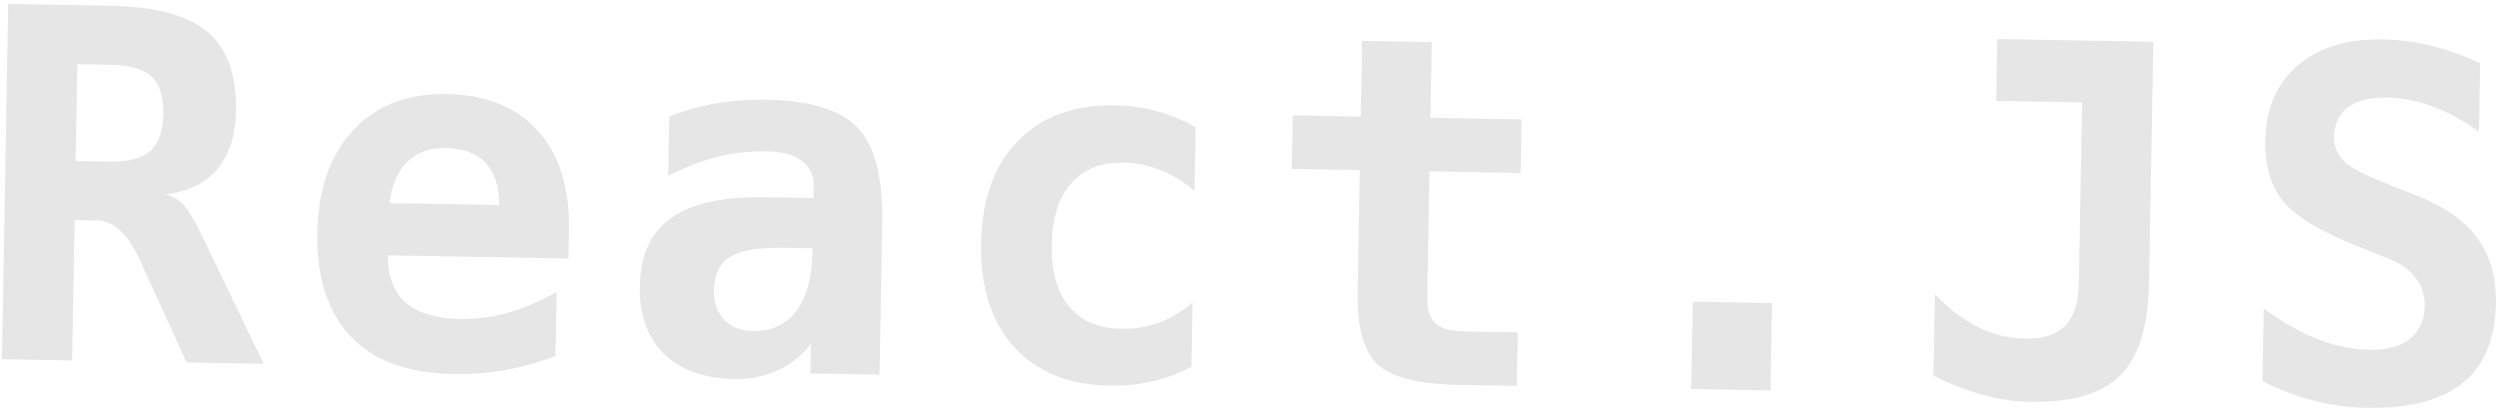 <svg width="513" height="84" viewBox="0 0 513 84" fill="none" xmlns="http://www.w3.org/2000/svg">
<path d="M33.91 39.863C35.337 40.181 36.562 40.886 37.584 41.979C38.64 43.039 39.906 45.113 41.381 48.199L54.1 74.648L38.282 74.369L29.819 55.809C29.568 55.283 29.239 54.561 28.832 53.643C26.358 48.097 23.38 45.293 19.897 45.232L15.308 45.151L14.8 73.955L0.398 73.701L1.684 0.812L22.481 1.179C31.855 1.344 38.547 3.123 42.556 6.514C46.599 9.906 48.554 15.345 48.422 22.831C48.333 27.843 47.042 31.809 44.549 34.728C42.056 37.646 38.509 39.358 33.91 39.863ZM15.872 13.173L15.521 33.043L22.308 33.163C26.246 33.233 29.075 32.517 30.794 31.017C32.547 29.486 33.454 26.946 33.517 23.398C33.579 19.851 32.778 17.297 31.113 15.738C29.447 14.178 26.629 13.363 22.658 13.293L15.872 13.173Z" fill="black" fill-opacity="0.1"/>
<path d="M113.996 73.019C110.652 74.328 107.249 75.293 103.787 75.916C100.325 76.538 96.673 76.816 92.833 76.748C83.687 76.587 76.733 74.022 71.969 69.055C67.239 64.055 64.955 56.95 65.118 47.739C65.275 38.821 67.726 31.816 72.472 26.723C77.218 21.63 83.61 19.155 91.649 19.296C99.753 19.439 105.992 21.959 110.366 26.854C114.773 31.718 116.9 38.511 116.746 47.234L116.643 53.044L79.589 52.39C79.545 56.686 80.758 59.915 83.227 62.074C85.696 64.234 89.42 65.358 94.4 65.446C97.687 65.504 100.934 65.089 104.14 64.202C107.346 63.314 110.709 61.876 114.227 59.887L113.996 73.019ZM102.431 42.049C102.432 38.272 101.506 35.407 99.652 33.453C97.832 31.468 95.099 30.443 91.453 30.379C88.166 30.321 85.528 31.283 83.54 33.267C81.552 35.218 80.347 38.029 79.924 41.7L102.431 42.049Z" fill="black" fill-opacity="0.1"/>
<path d="M161.019 50.848C155.681 50.753 151.943 51.371 149.803 52.701C147.663 54.03 146.564 56.355 146.506 59.675C146.462 62.148 147.16 64.13 148.598 65.621C150.037 67.111 152.01 67.879 154.516 67.923C158.291 67.99 161.245 66.626 163.378 63.831C165.512 61.003 166.624 57.035 166.714 51.925L166.731 50.948L161.019 50.848ZM181.035 45.682L180.485 76.879L166.278 76.628L166.386 70.525C164.618 72.903 162.372 74.72 159.648 75.974C156.923 77.228 153.934 77.826 150.679 77.769C144.463 77.659 139.642 75.93 136.218 72.581C132.826 69.233 131.182 64.614 131.286 58.723C131.398 52.343 133.548 47.677 137.735 44.723C141.922 41.736 148.345 40.32 157.002 40.472L166.913 40.647L166.955 38.255C166.996 35.944 166.18 34.188 164.509 32.986C162.87 31.753 160.423 31.108 157.169 31.05C153.751 30.99 150.424 31.37 147.186 32.192C143.981 32.982 140.621 34.291 137.105 36.117L137.321 23.912C140.501 22.665 143.724 21.762 146.989 21.201C150.255 20.64 153.71 20.392 157.356 20.456C166.241 20.613 172.442 22.529 175.958 26.205C179.507 29.881 181.199 36.374 181.035 45.682Z" fill="black" fill-opacity="0.1"/>
<path d="M244.483 75.224C242.05 76.582 239.444 77.577 236.665 78.212C233.886 78.879 230.902 79.185 227.712 79.128C219.282 78.98 212.736 76.325 208.074 71.163C203.412 66.002 201.16 58.93 201.319 49.947C201.478 40.932 203.994 33.927 208.868 28.934C213.743 23.909 220.395 21.471 228.825 21.619C231.754 21.671 234.563 22.063 237.253 22.794C239.974 23.526 242.673 24.631 245.35 26.111L245.119 39.195C243.067 37.368 240.797 35.961 238.307 34.972C235.851 33.952 233.288 33.419 230.62 33.372C225.965 33.29 222.359 34.707 219.801 37.625C217.242 40.542 215.915 44.735 215.818 50.203C215.722 55.671 216.901 59.892 219.355 62.865C221.81 65.838 225.364 67.366 230.018 67.448C232.785 67.497 235.38 67.087 237.805 66.219C240.23 65.317 242.533 63.941 244.715 62.092L244.483 75.224Z" fill="black" fill-opacity="0.1"/>
<path d="M293.804 8.653L293.53 24.178L312.228 24.508L312.034 35.492L293.336 35.162L292.879 61.037C292.836 63.478 293.391 65.246 294.544 66.341C295.73 67.403 297.706 67.959 300.472 68.008L311.457 68.202L311.263 79.186L299.253 78.975C291.051 78.83 285.525 77.43 282.674 74.775C279.824 72.088 278.462 67.196 278.587 60.101L279.032 34.91L265.069 34.663L265.263 23.679L279.225 23.925L279.499 8.4L293.804 8.653Z" fill="black" fill-opacity="0.1"/>
<path d="M347.359 61.901L363.616 62.188L363.3 80.105L347.043 79.818L347.359 61.901Z" fill="black" fill-opacity="0.1"/>
<path d="M396.751 77.081L397.046 60.385C399.794 63.298 402.734 65.531 405.864 67.084C409.028 68.638 412.22 69.443 415.442 69.5C419.218 69.566 422.001 68.671 423.792 66.815C425.583 64.958 426.515 61.963 426.588 57.829L427.237 21.019L409.613 20.708L409.837 8.014L441.863 8.579L440.99 58.084C440.833 66.969 438.849 73.299 435.038 77.073C431.261 80.816 425.092 82.612 416.532 82.46C413.44 82.406 410.209 81.926 406.839 81.02C403.502 80.114 400.139 78.802 396.751 77.081Z" fill="black" fill-opacity="0.1"/>
<path d="M483.072 50.231C475.863 47.336 471 44.353 468.482 41.281C465.965 38.176 464.751 34.052 464.842 28.91C464.959 22.303 467.166 17.149 471.464 13.448C475.761 9.747 481.604 7.962 488.992 8.093C492.345 8.152 495.69 8.601 499.029 9.442C502.368 10.249 505.668 11.431 508.929 12.986L508.681 27.046C505.627 24.811 502.516 23.096 499.346 21.901C496.177 20.705 493.03 20.08 489.905 20.025C486.423 19.963 483.741 20.616 481.862 21.983C479.982 23.349 479.019 25.335 478.973 27.938C478.937 29.956 479.575 31.644 480.886 33.002C482.23 34.328 485.036 35.827 489.304 37.497L495.463 39.95C501.283 42.202 505.545 45.125 508.249 48.722C510.953 52.318 512.257 56.818 512.162 62.221C512.032 69.576 509.755 75.038 505.329 78.607C500.936 82.143 494.346 83.834 485.559 83.678C481.946 83.615 478.325 83.111 474.695 82.168C471.097 81.258 467.621 79.927 464.266 78.175L464.529 63.285C468.321 66.087 471.995 68.186 475.552 69.584C479.141 70.982 482.693 71.712 486.208 71.774C489.756 71.837 492.52 71.088 494.501 69.528C496.483 67.935 497.499 65.69 497.55 62.793C497.589 60.612 496.971 58.697 495.698 57.047C494.426 55.364 492.561 54.029 490.104 53.041L483.072 50.231Z" fill="black" fill-opacity="0.1"/>
</svg>
